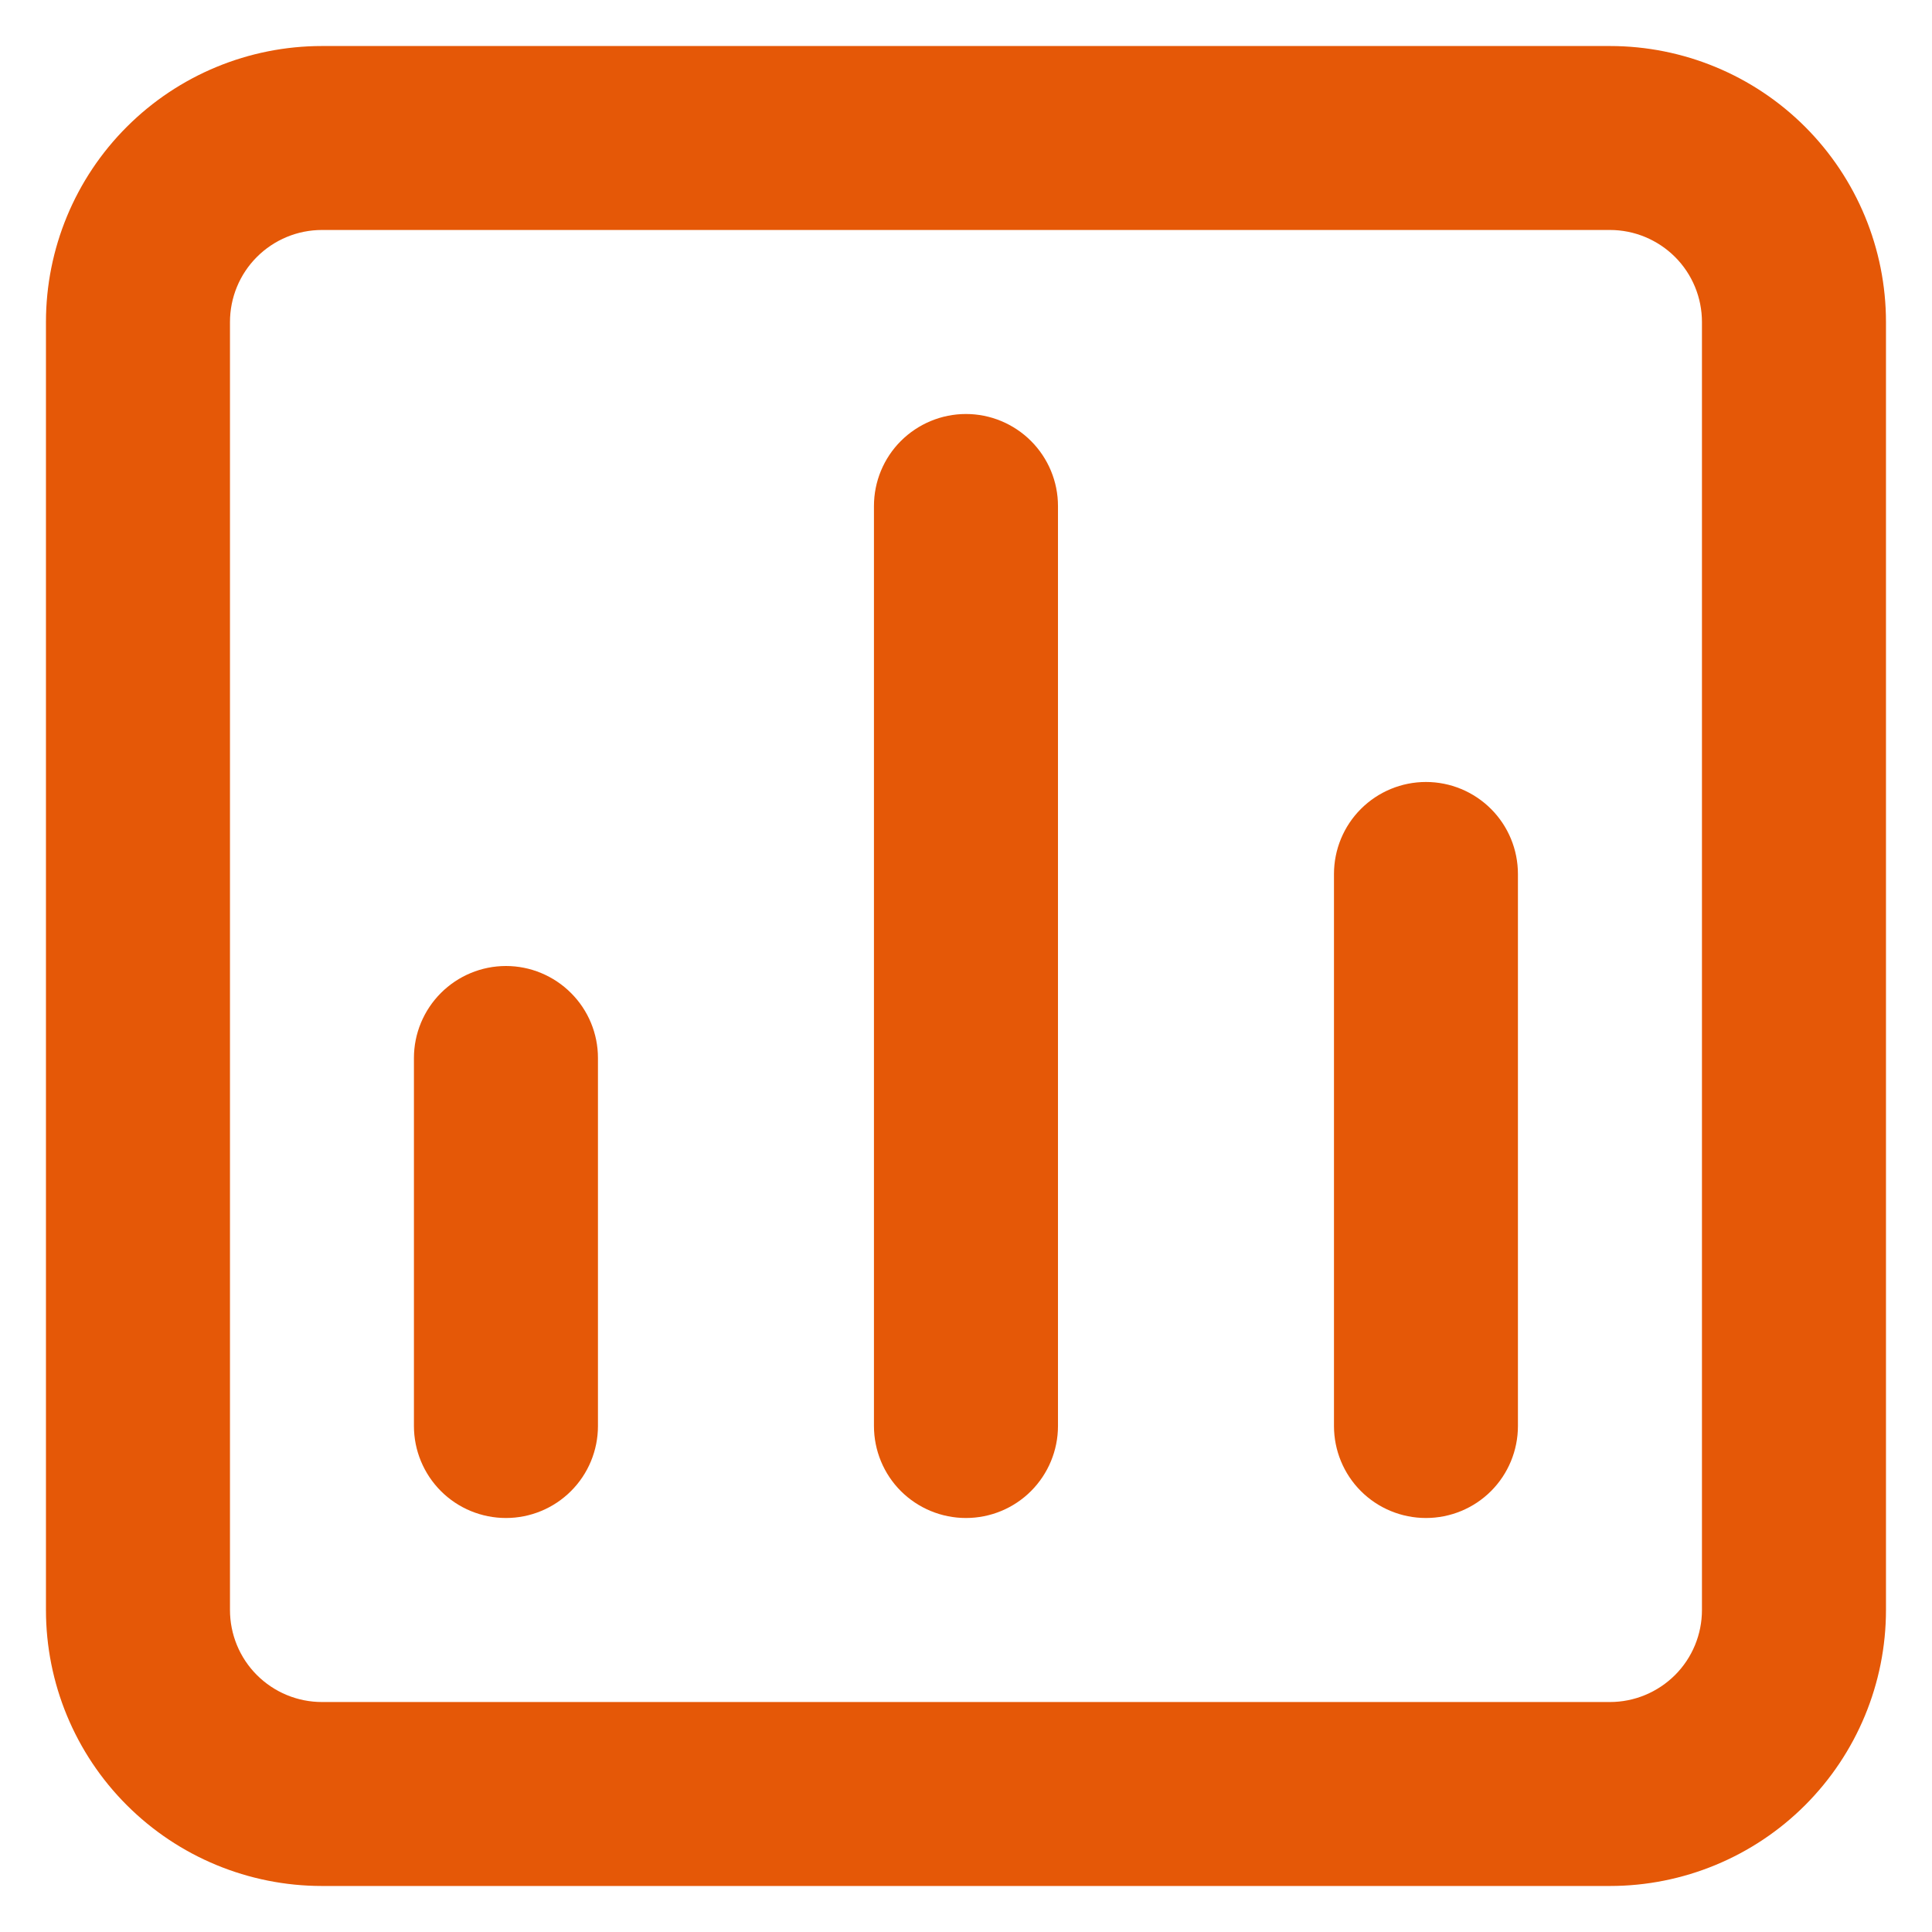 <svg width="28" height="28" viewBox="0 0 28 28" fill="none" xmlns="http://www.w3.org/2000/svg">
<path d="M13.999 6C13.646 6 13.307 6.141 13.056 6.391C12.806 6.641 12.666 6.98 12.666 7.333V20.667C12.666 21.02 12.806 21.36 13.056 21.61C13.307 21.86 13.646 22 13.999 22C14.353 22 14.692 21.86 14.942 21.61C15.192 21.36 15.333 21.02 15.333 20.667V7.333C15.333 6.98 15.192 6.641 14.942 6.391C14.692 6.141 14.353 6 13.999 6ZM7.333 14C6.979 14 6.64 14.141 6.39 14.391C6.14 14.641 5.999 14.98 5.999 15.333V20.667C5.999 21.02 6.14 21.36 6.39 21.61C6.64 21.86 6.979 22 7.333 22C7.686 22 8.025 21.86 8.275 21.61C8.526 21.36 8.666 21.02 8.666 20.667V15.333C8.666 14.98 8.526 14.641 8.275 14.391C8.025 14.141 7.686 14 7.333 14ZM20.666 11.333C20.312 11.333 19.973 11.474 19.723 11.724C19.473 11.974 19.333 12.313 19.333 12.667V20.667C19.333 21.02 19.473 21.36 19.723 21.61C19.973 21.86 20.312 22 20.666 22C21.02 22 21.359 21.86 21.609 21.61C21.859 21.36 21.999 21.02 21.999 20.667V12.667C21.999 12.313 21.859 11.974 21.609 11.724C21.359 11.474 21.02 11.333 20.666 11.333ZM23.333 0.667H4.666C3.605 0.667 2.588 1.088 1.838 1.838C1.087 2.588 0.666 3.606 0.666 4.667V23.333C0.666 24.394 1.087 25.412 1.838 26.162C2.588 26.912 3.605 27.333 4.666 27.333H23.333C24.393 27.333 25.411 26.912 26.161 26.162C26.911 25.412 27.333 24.394 27.333 23.333V4.667C27.333 3.606 26.911 2.588 26.161 1.838C25.411 1.088 24.393 0.667 23.333 0.667ZM24.666 23.333C24.666 23.687 24.526 24.026 24.276 24.276C24.025 24.526 23.686 24.667 23.333 24.667H4.666C4.312 24.667 3.973 24.526 3.723 24.276C3.473 24.026 3.333 23.687 3.333 23.333V4.667C3.333 4.313 3.473 3.974 3.723 3.724C3.973 3.474 4.312 3.333 4.666 3.333H23.333C23.686 3.333 24.025 3.474 24.276 3.724C24.526 3.974 24.666 4.313 24.666 4.667V23.333Z" fill="#E55807"/>
</svg>
